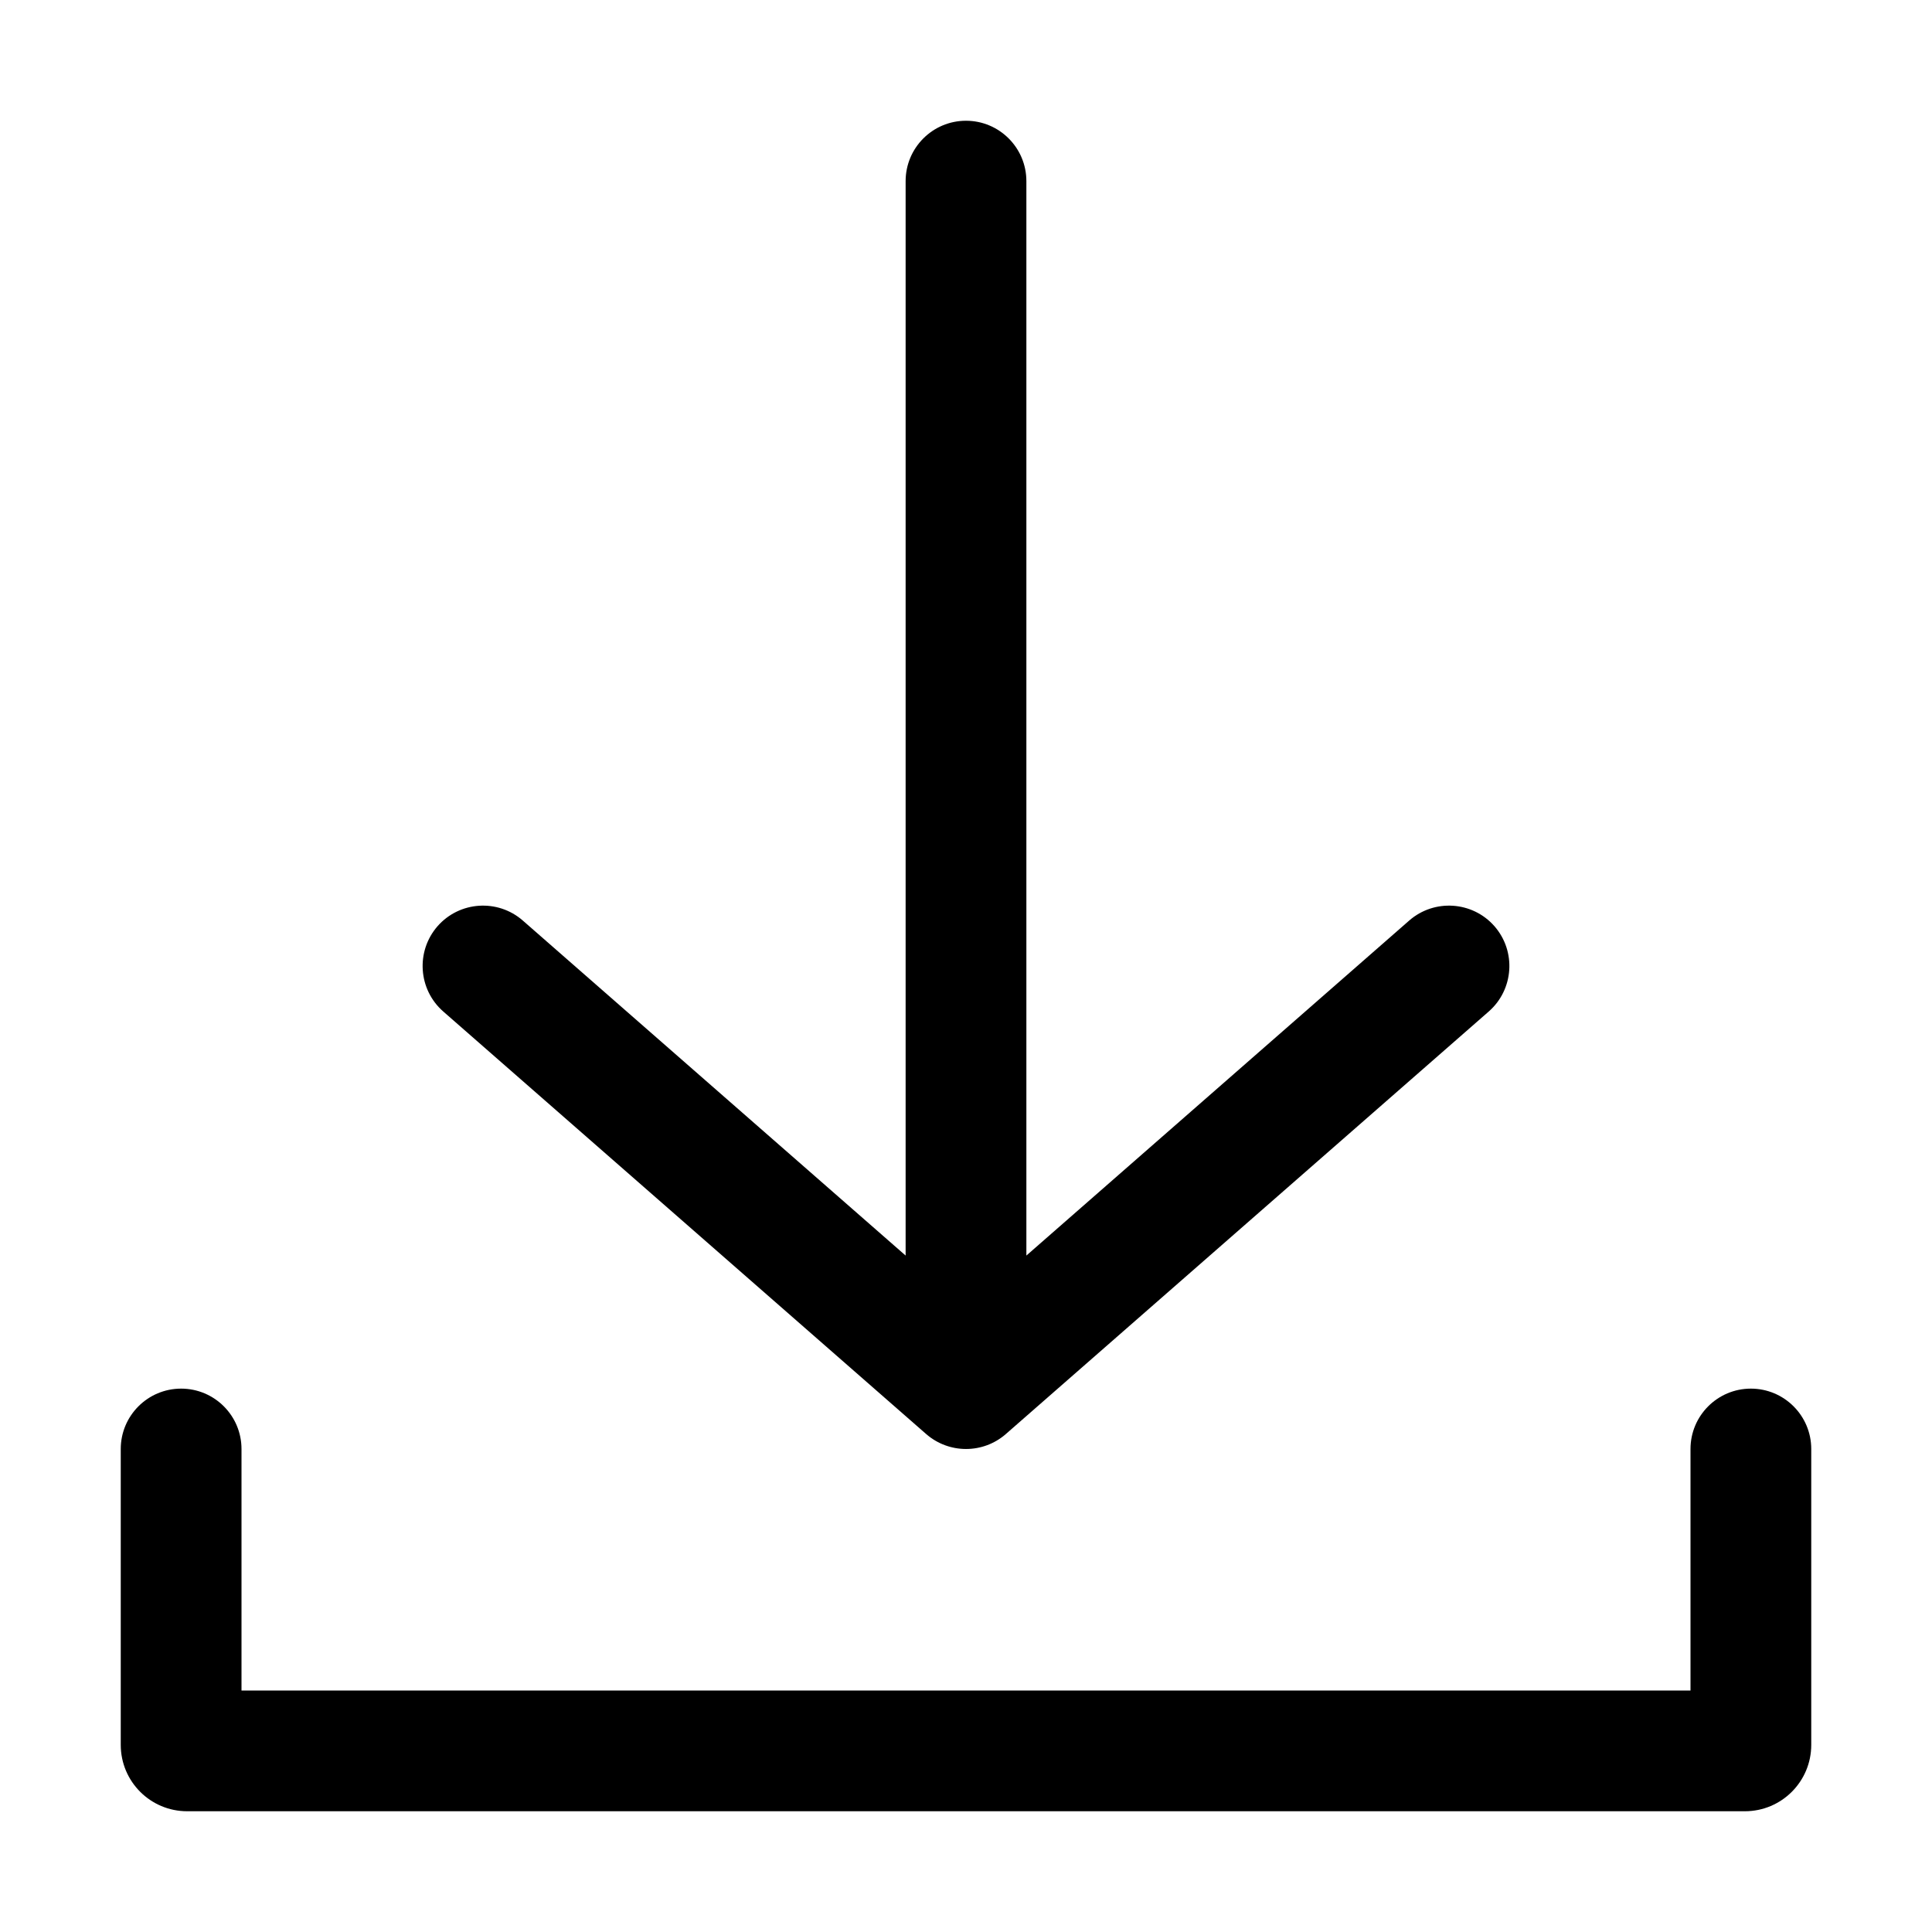 <svg width="32" height="32" viewBox="0 0 32 32" xmlns="http://www.w3.org/2000/svg">
<path fill-rule="evenodd" clip-rule="evenodd" d="M24.659 16.753C25.074 16.389 25.116 15.757 24.753 15.341C24.389 14.926 23.757 14.884 23.341 15.247L17 20.796L17 3C17 2.448 16.552 2 16 2C15.448 2 15 2.448 15 3L15 20.796L8.659 15.247C8.243 14.884 7.611 14.926 7.247 15.341C6.884 15.757 6.926 16.389 7.341 16.753L15.341 23.753C15.719 24.082 16.282 24.082 16.659 23.753L24.659 16.753ZM4 24C4 23.448 3.552 23 3 23C2.448 23 2 23.448 2 24V28.9C2 29.508 2.492 30 3.1 30H28.9C29.508 30 30 29.508 30 28.9V24C30 23.448 29.552 23 29 23C28.448 23 28 23.448 28 24V28H4V24Z"/>
</svg>

